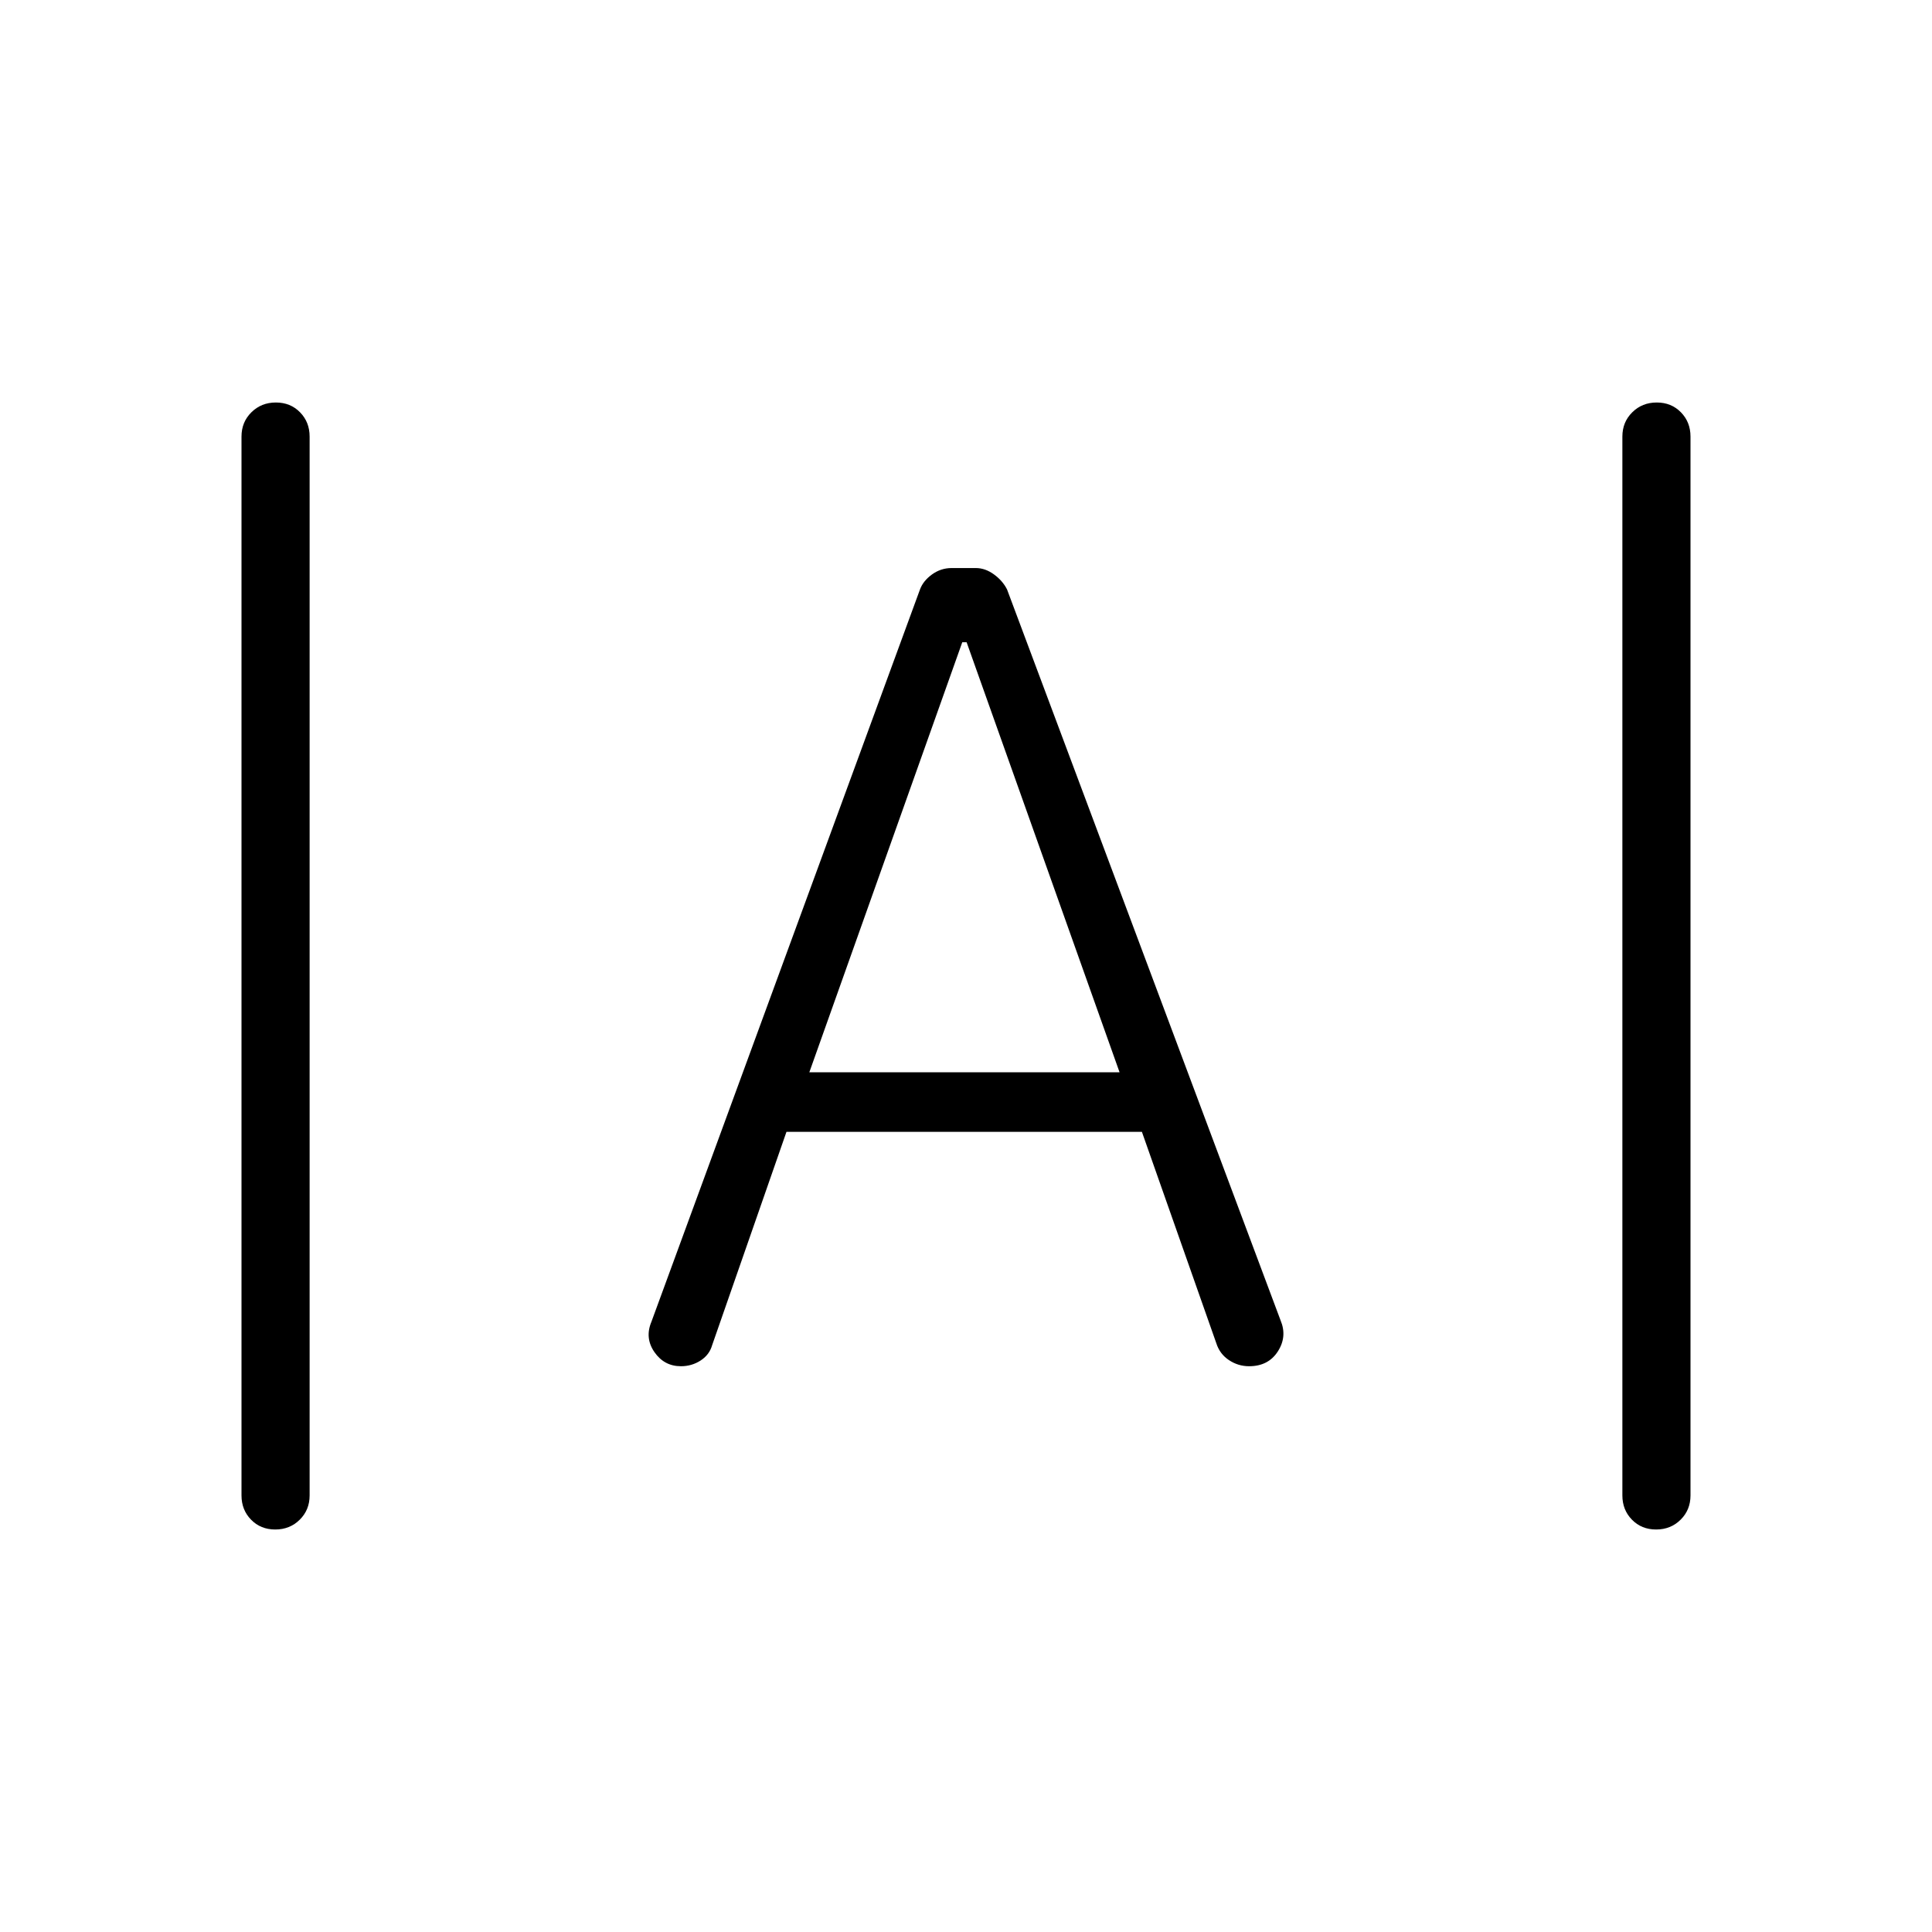 <svg xmlns="http://www.w3.org/2000/svg" height="40" viewBox="0 -960 960 960" width="40"><path d="M136.77-200q-7.26 0-12.01-4.87-4.76-4.86-4.76-12.05v-526.16q0-7.19 4.91-12.05 4.91-4.87 12.17-4.87 7.25 0 12.01 4.87 4.76 4.86 4.76 12.05v526.16q0 7.19-4.91 12.05-4.91 4.87-12.17 4.87Zm686.15 0q-7.25 0-12.01-4.87-4.76-4.86-4.76-12.05v-526.16q0-7.19 4.91-12.05 4.91-4.87 12.17-4.87t12.01 4.87q4.76 4.86 4.76 12.05v526.16q0 7.19-4.91 12.05-4.91 4.87-12.17 4.87Zm-484.57-81.13q-8.29 0-13.17-7.02-4.87-7.03-1.49-15.08l133.44-363.85q1.59-4.31 5.99-7.49 4.4-3.17 9.69-3.17h12.1q4.65 0 9 3.17 4.35 3.18 6.5 7.49l135.9 363.16q3.38 8.05-1.35 15.42-4.73 7.37-14.28 7.37-5.48 0-10.05-3.06-4.57-3.05-6.25-8.37l-36.97-105.03H390.79l-36.94 106.03q-1.36 4.77-5.74 7.6t-9.76 2.83Zm63.8-146.05h154.16l-76-213.69h-2.16l-76 213.69Z"/></svg>